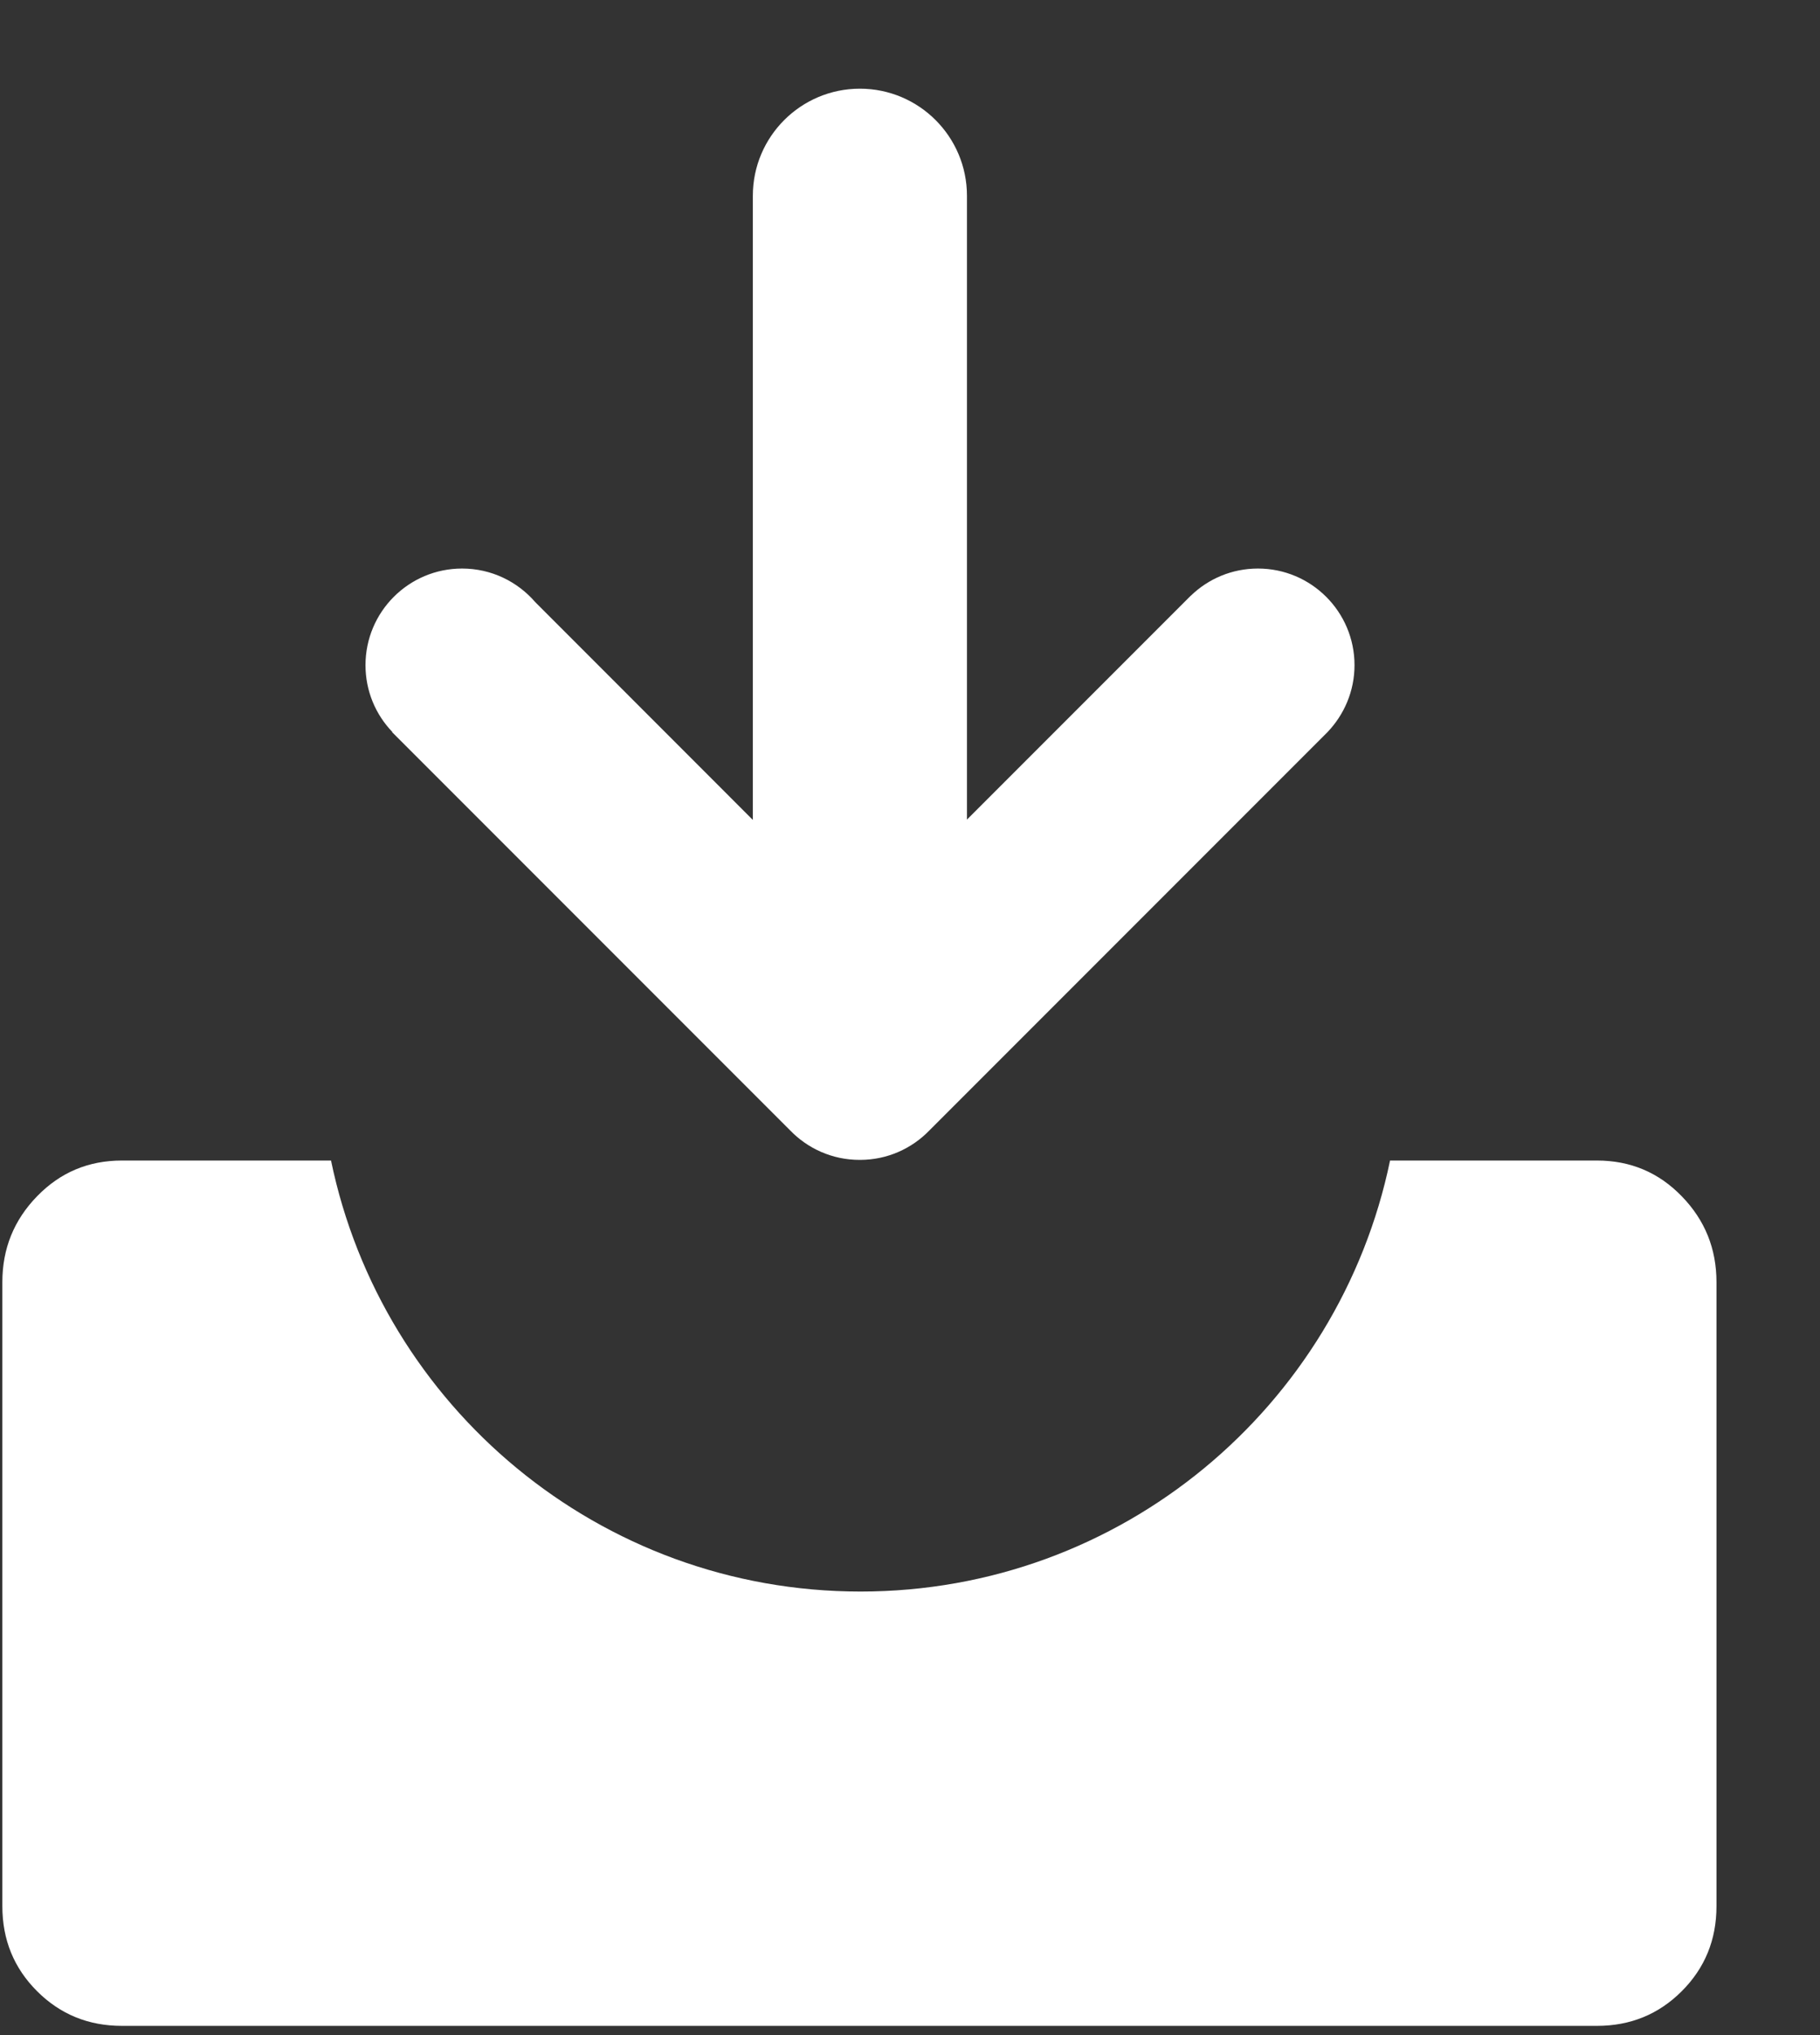 <?xml version="1.0" encoding="UTF-8" standalone="no"?>
<svg width="17px" height="19px" viewBox="0 0 17 19" version="1.1" xmlns="http://www.w3.org/2000/svg" xmlns:xlink="http://www.w3.org/1999/xlink" xmlns:sketch="http://www.bohemiancoding.com/sketch/ns">
    <rect x="0" y="0" width="17" height="19" fill="#333333" stroke="none"/>
    <!-- Generator: Sketch 3.3.2 (12043) - http://www.bohemiancoding.com/sketch -->
    <title>upload</title>
    <desc>Created with Sketch.</desc>
    <defs></defs>
    <g id="Page-1" stroke="none" stroke-width="1" fill="none" fill-rule="evenodd" sketch:type="MSPage">
        <path d="M15.709,18.59 C15.493,18.806 15.229,18.914 14.917,18.914 L1.139,18.914 C0.826,18.914 0.562,18.806 0.346,18.59 C0.13,18.374 0.022,18.11 0.022,17.797 L0.022,11.97 C0.022,11.658 0.13,11.391 0.346,11.169 C0.562,10.946 0.826,10.835 1.139,10.835 L3.092,10.835 C3.567,13.132 5.6,14.859 8.038,14.859 C10.475,14.859 12.508,13.132 12.984,10.835 L14.917,10.835 C15.229,10.835 15.493,10.946 15.709,11.169 C15.925,11.391 16.033,11.658 16.033,11.97 L16.033,17.797 C16.033,18.11 15.925,18.374 15.709,18.59 L15.709,18.59 Z M12.399,6.836 L8.682,10.553 C8.518,10.723 8.288,10.829 8.033,10.829 L8.031,10.829 L8.029,10.829 C7.774,10.829 7.544,10.723 7.38,10.553 L7.38,10.553 L3.663,6.836 L3.665,6.834 C3.509,6.672 3.414,6.452 3.414,6.21 C3.414,5.712 3.818,5.308 4.316,5.308 C4.59,5.308 4.834,5.43 5,5.622 L7.032,7.655 L7.032,1.828 C7.032,1.276 7.48,0.828 8.032,0.828 C8.584,0.828 9.032,1.276 9.032,1.828 L9.032,7.652 L11.124,5.56 L11.124,5.561 C11.286,5.404 11.507,5.308 11.75,5.308 C12.248,5.308 12.652,5.712 12.652,6.21 C12.652,6.453 12.555,6.673 12.399,6.836 L12.399,6.836 L12.399,6.836 Z" id="upload" fill="#FFFFFF" sketch:type="MSShapeGroup"></path>
    </g>
</svg>